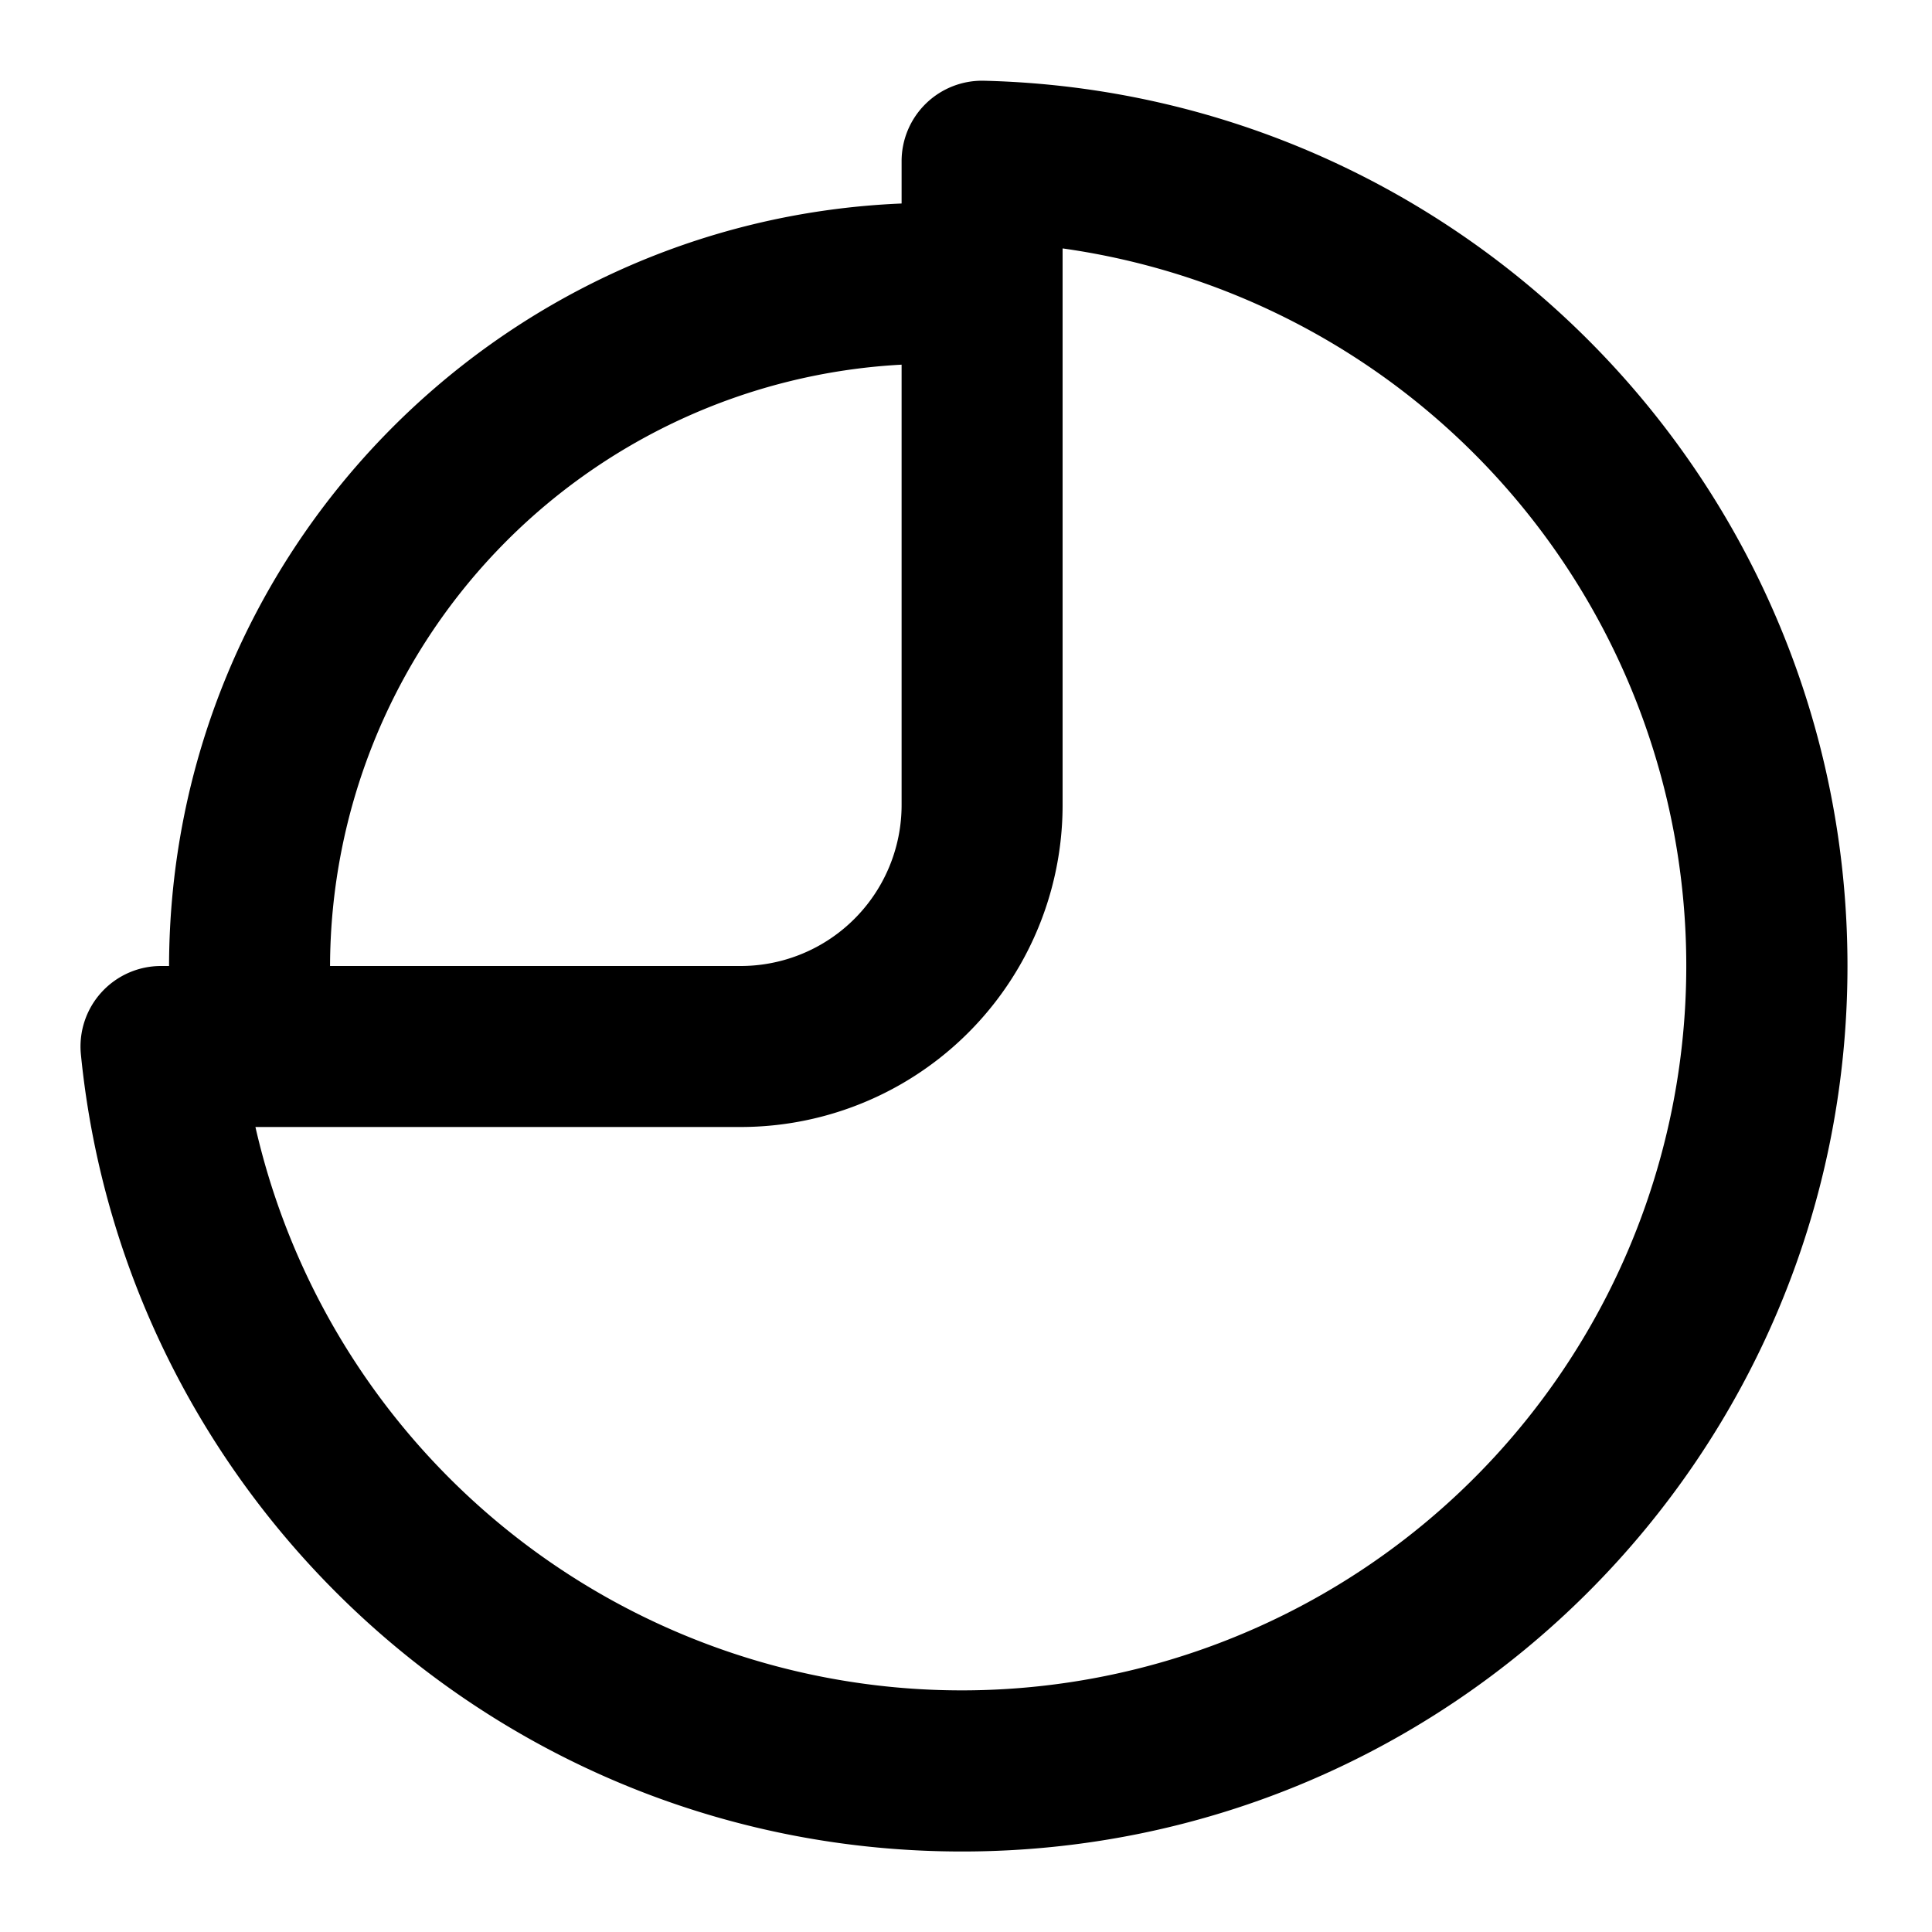 <svg width="24" height="24" fill="none" xmlns="http://www.w3.org/2000/svg" viewBox="0 0 24 24"><path fill-rule="evenodd" clip-rule="evenodd" d="M12.225 1.003a1 1 0 00-1.025 1v.525C6.145 2.738 2.11 6.896 2.1 12H2a1 1 0 00-.995 1.099C1.557 18.659 6.246 23 11.95 23c6.075 0 11-4.925 11-11 0-5.984-4.778-10.851-10.726-10.997zM4.1 12h5.1a2 2 0 002-2V4.53A7.5 7.5 0 004.1 12zm9.1-2V3.086A9 9 0 113.173 14H9.2a4 4 0 004-4z" fill="currentColor"/></svg>
